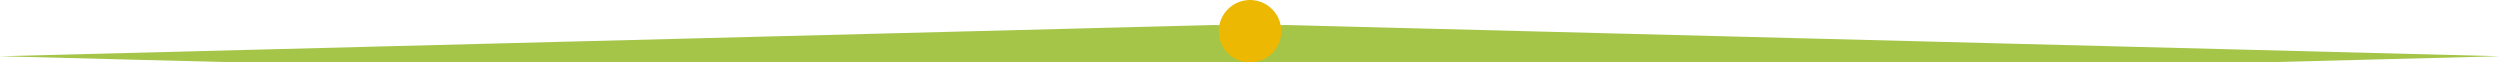 <svg width="400" height="10" viewBox="0 0 400 10" fill="none" xmlns="http://www.w3.org/2000/svg">
<g clip-path="url(#clip0_1_36)">
<g filter="url(#filter0_i_1_36)">
<path d="M0 5L194.229 0.002C197.389 -0.079 200 2.182 200 5C200 7.819 197.389 10.079 194.229 9.998L0 5Z" fill="#A4C547"/>
</g>
<g filter="url(#filter1_i_1_36)">
<path d="M400 5L205.771 9.998C202.611 10.079 200 7.819 200 5C200 2.182 202.611 -0.079 205.771 0.002L400 5Z" fill="#A4C547"/>
</g>
<path d="M200 10C202.761 10 205 7.761 205 5C205 2.239 202.761 0 200 0C197.239 0 195 2.239 195 5C195 7.761 197.239 10 200 10Z" fill="#ECB802"/>
</g>
<defs>
<filter id="filter0_i_1_36" x="0" y="0" width="200" height="14" filterUnits="userSpaceOnUse" color-interpolation-filters="sRGB">
<feFlood flood-opacity="0" result="BackgroundImageFix"/>
<feBlend mode="normal" in="SourceGraphic" in2="BackgroundImageFix" result="shape"/>
<feColorMatrix in="SourceAlpha" type="matrix" values="0 0 0 0 0 0 0 0 0 0 0 0 0 0 0 0 0 0 127 0" result="hardAlpha"/>
<feOffset dy="4"/>
<feGaussianBlur stdDeviation="2"/>
<feComposite in2="hardAlpha" operator="arithmetic" k2="-1" k3="1"/>
<feColorMatrix type="matrix" values="0 0 0 0 0 0 0 0 0 0 0 0 0 0 0 0 0 0 0.25 0"/>
<feBlend mode="normal" in2="shape" result="effect1_innerShadow_1_36"/>
</filter>
<filter id="filter1_i_1_36" x="200" y="0" width="200" height="14" filterUnits="userSpaceOnUse" color-interpolation-filters="sRGB">
<feFlood flood-opacity="0" result="BackgroundImageFix"/>
<feBlend mode="normal" in="SourceGraphic" in2="BackgroundImageFix" result="shape"/>
<feColorMatrix in="SourceAlpha" type="matrix" values="0 0 0 0 0 0 0 0 0 0 0 0 0 0 0 0 0 0 127 0" result="hardAlpha"/>
<feOffset dy="4"/>
<feGaussianBlur stdDeviation="2"/>
<feComposite in2="hardAlpha" operator="arithmetic" k2="-1" k3="1"/>
<feColorMatrix type="matrix" values="0 0 0 0 0 0 0 0 0 0 0 0 0 0 0 0 0 0 0.25 0"/>
<feBlend mode="normal" in2="shape" result="effect1_innerShadow_1_36"/>
</filter>
<clipPath id="clip0_1_36">
<rect width="400" height="10" fill="white"/>
</clipPath>
</defs>
</svg>
